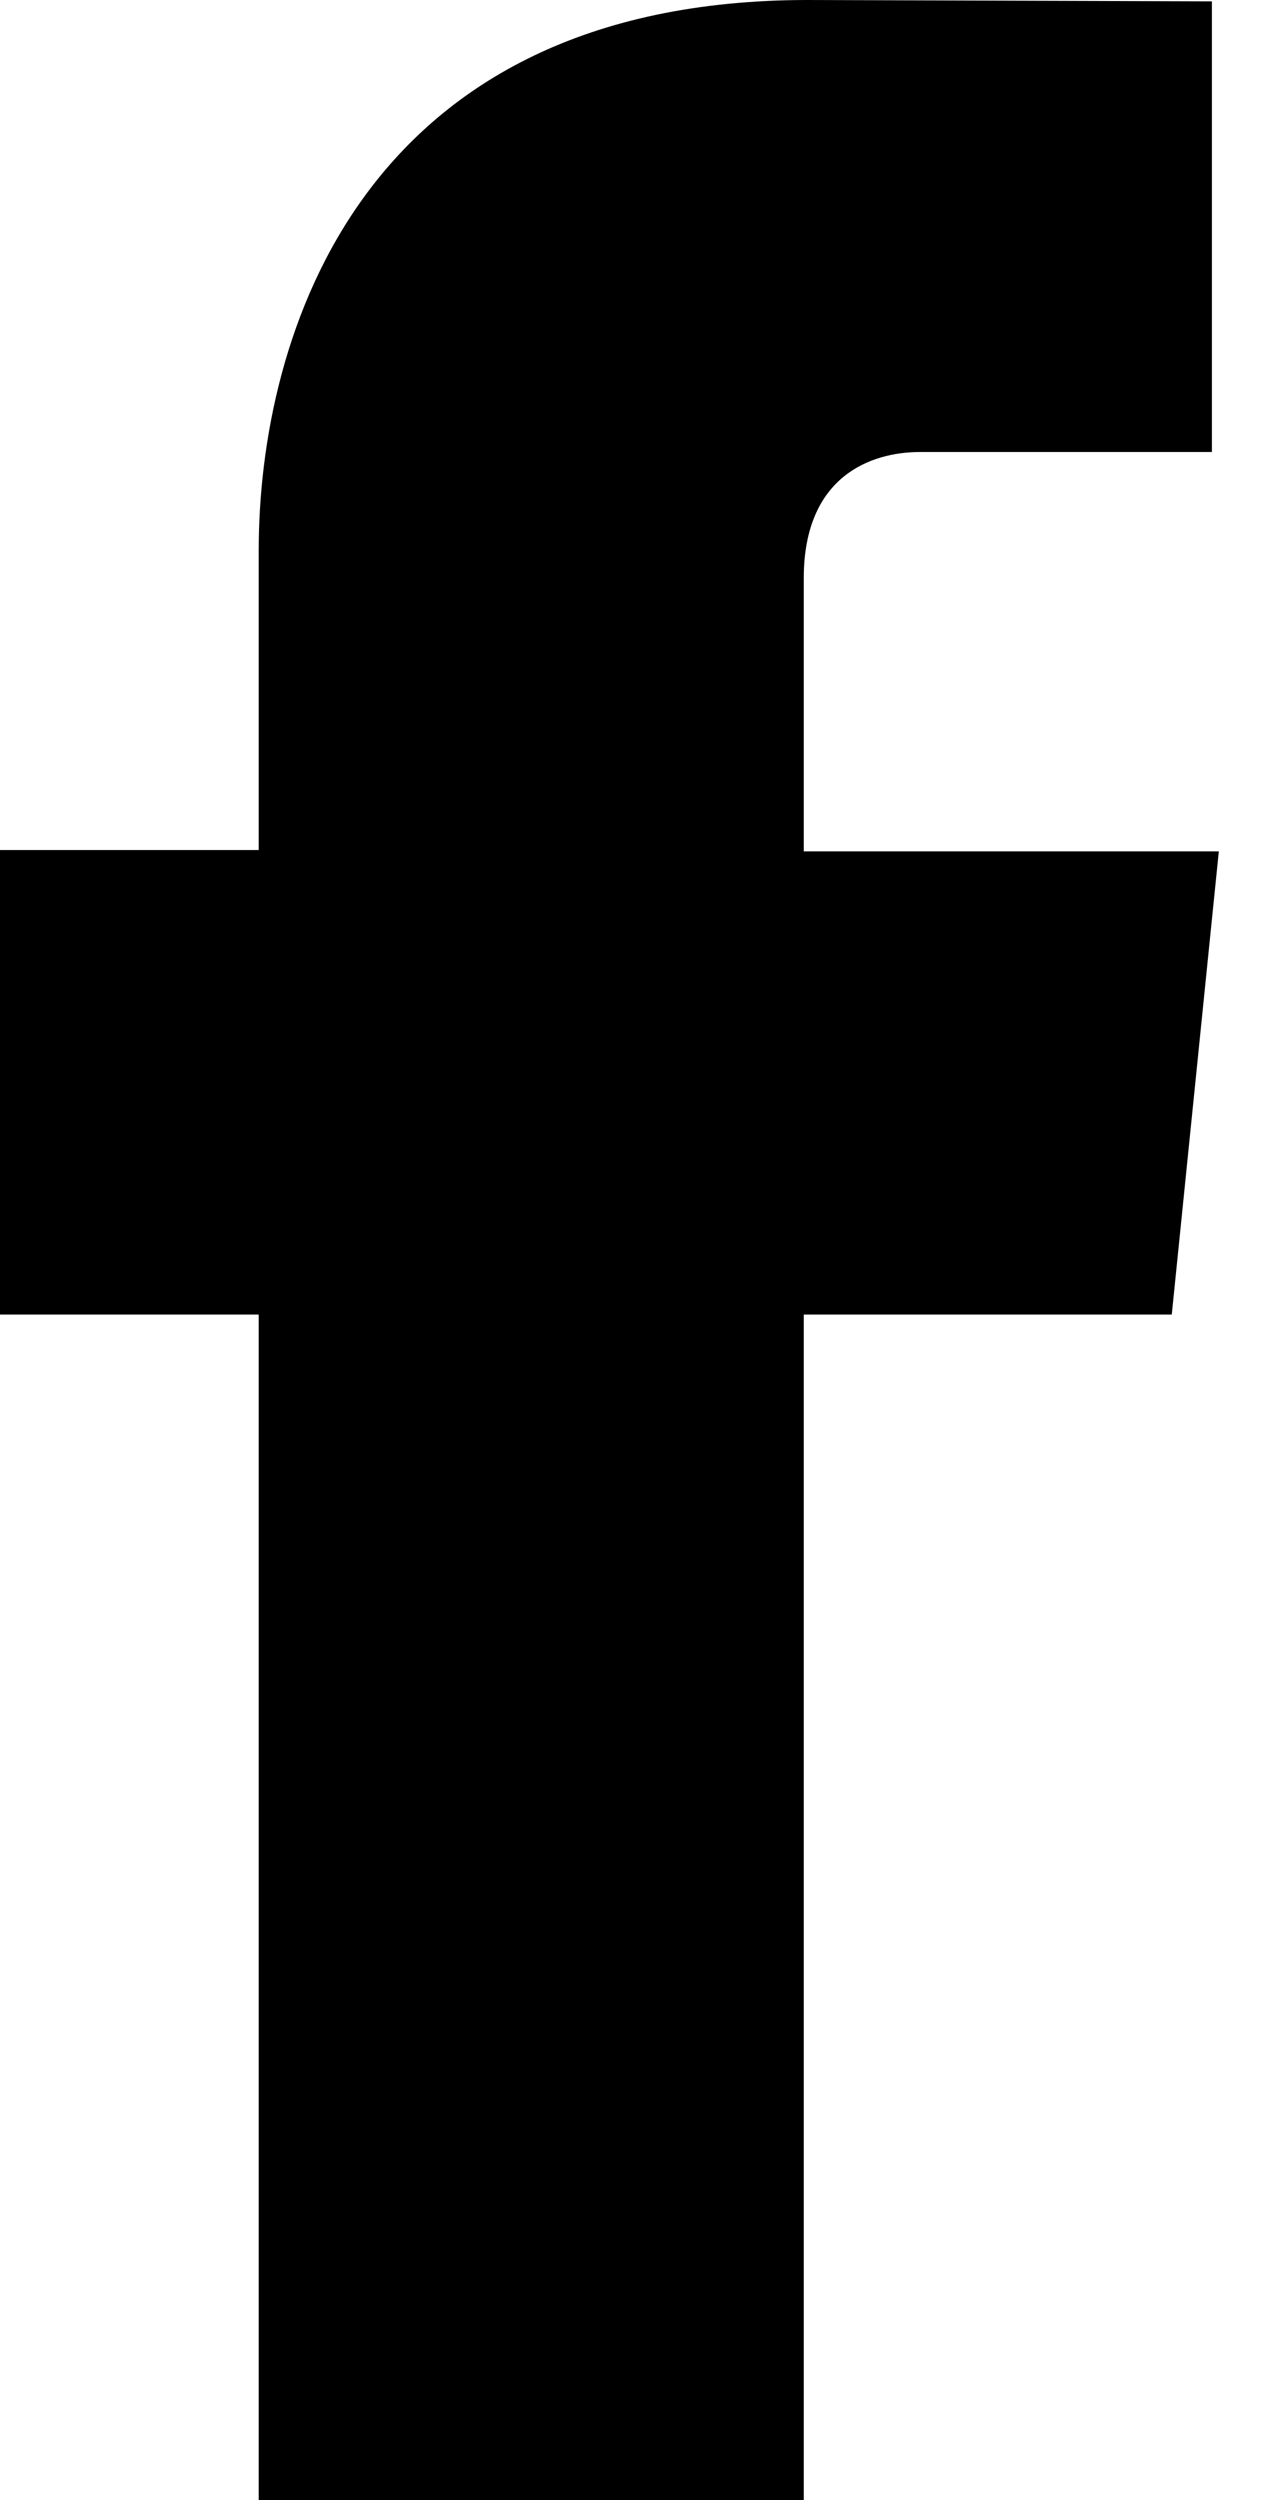 <svg width="18" height="35" viewBox="0 0 18 35" fill="none" xmlns="http://www.w3.org/2000/svg">
<path d="M16.414 18.403H11.259V35H3.624V18.403H0V11.9H3.624V7.707C3.624 4.698 5.058 0 11.318 0L16.976 0.019V6.328H12.887C12.209 6.328 11.259 6.658 11.259 8.095V11.919H17.073L16.414 18.403Z" fill="currentColor"/>
</svg>
